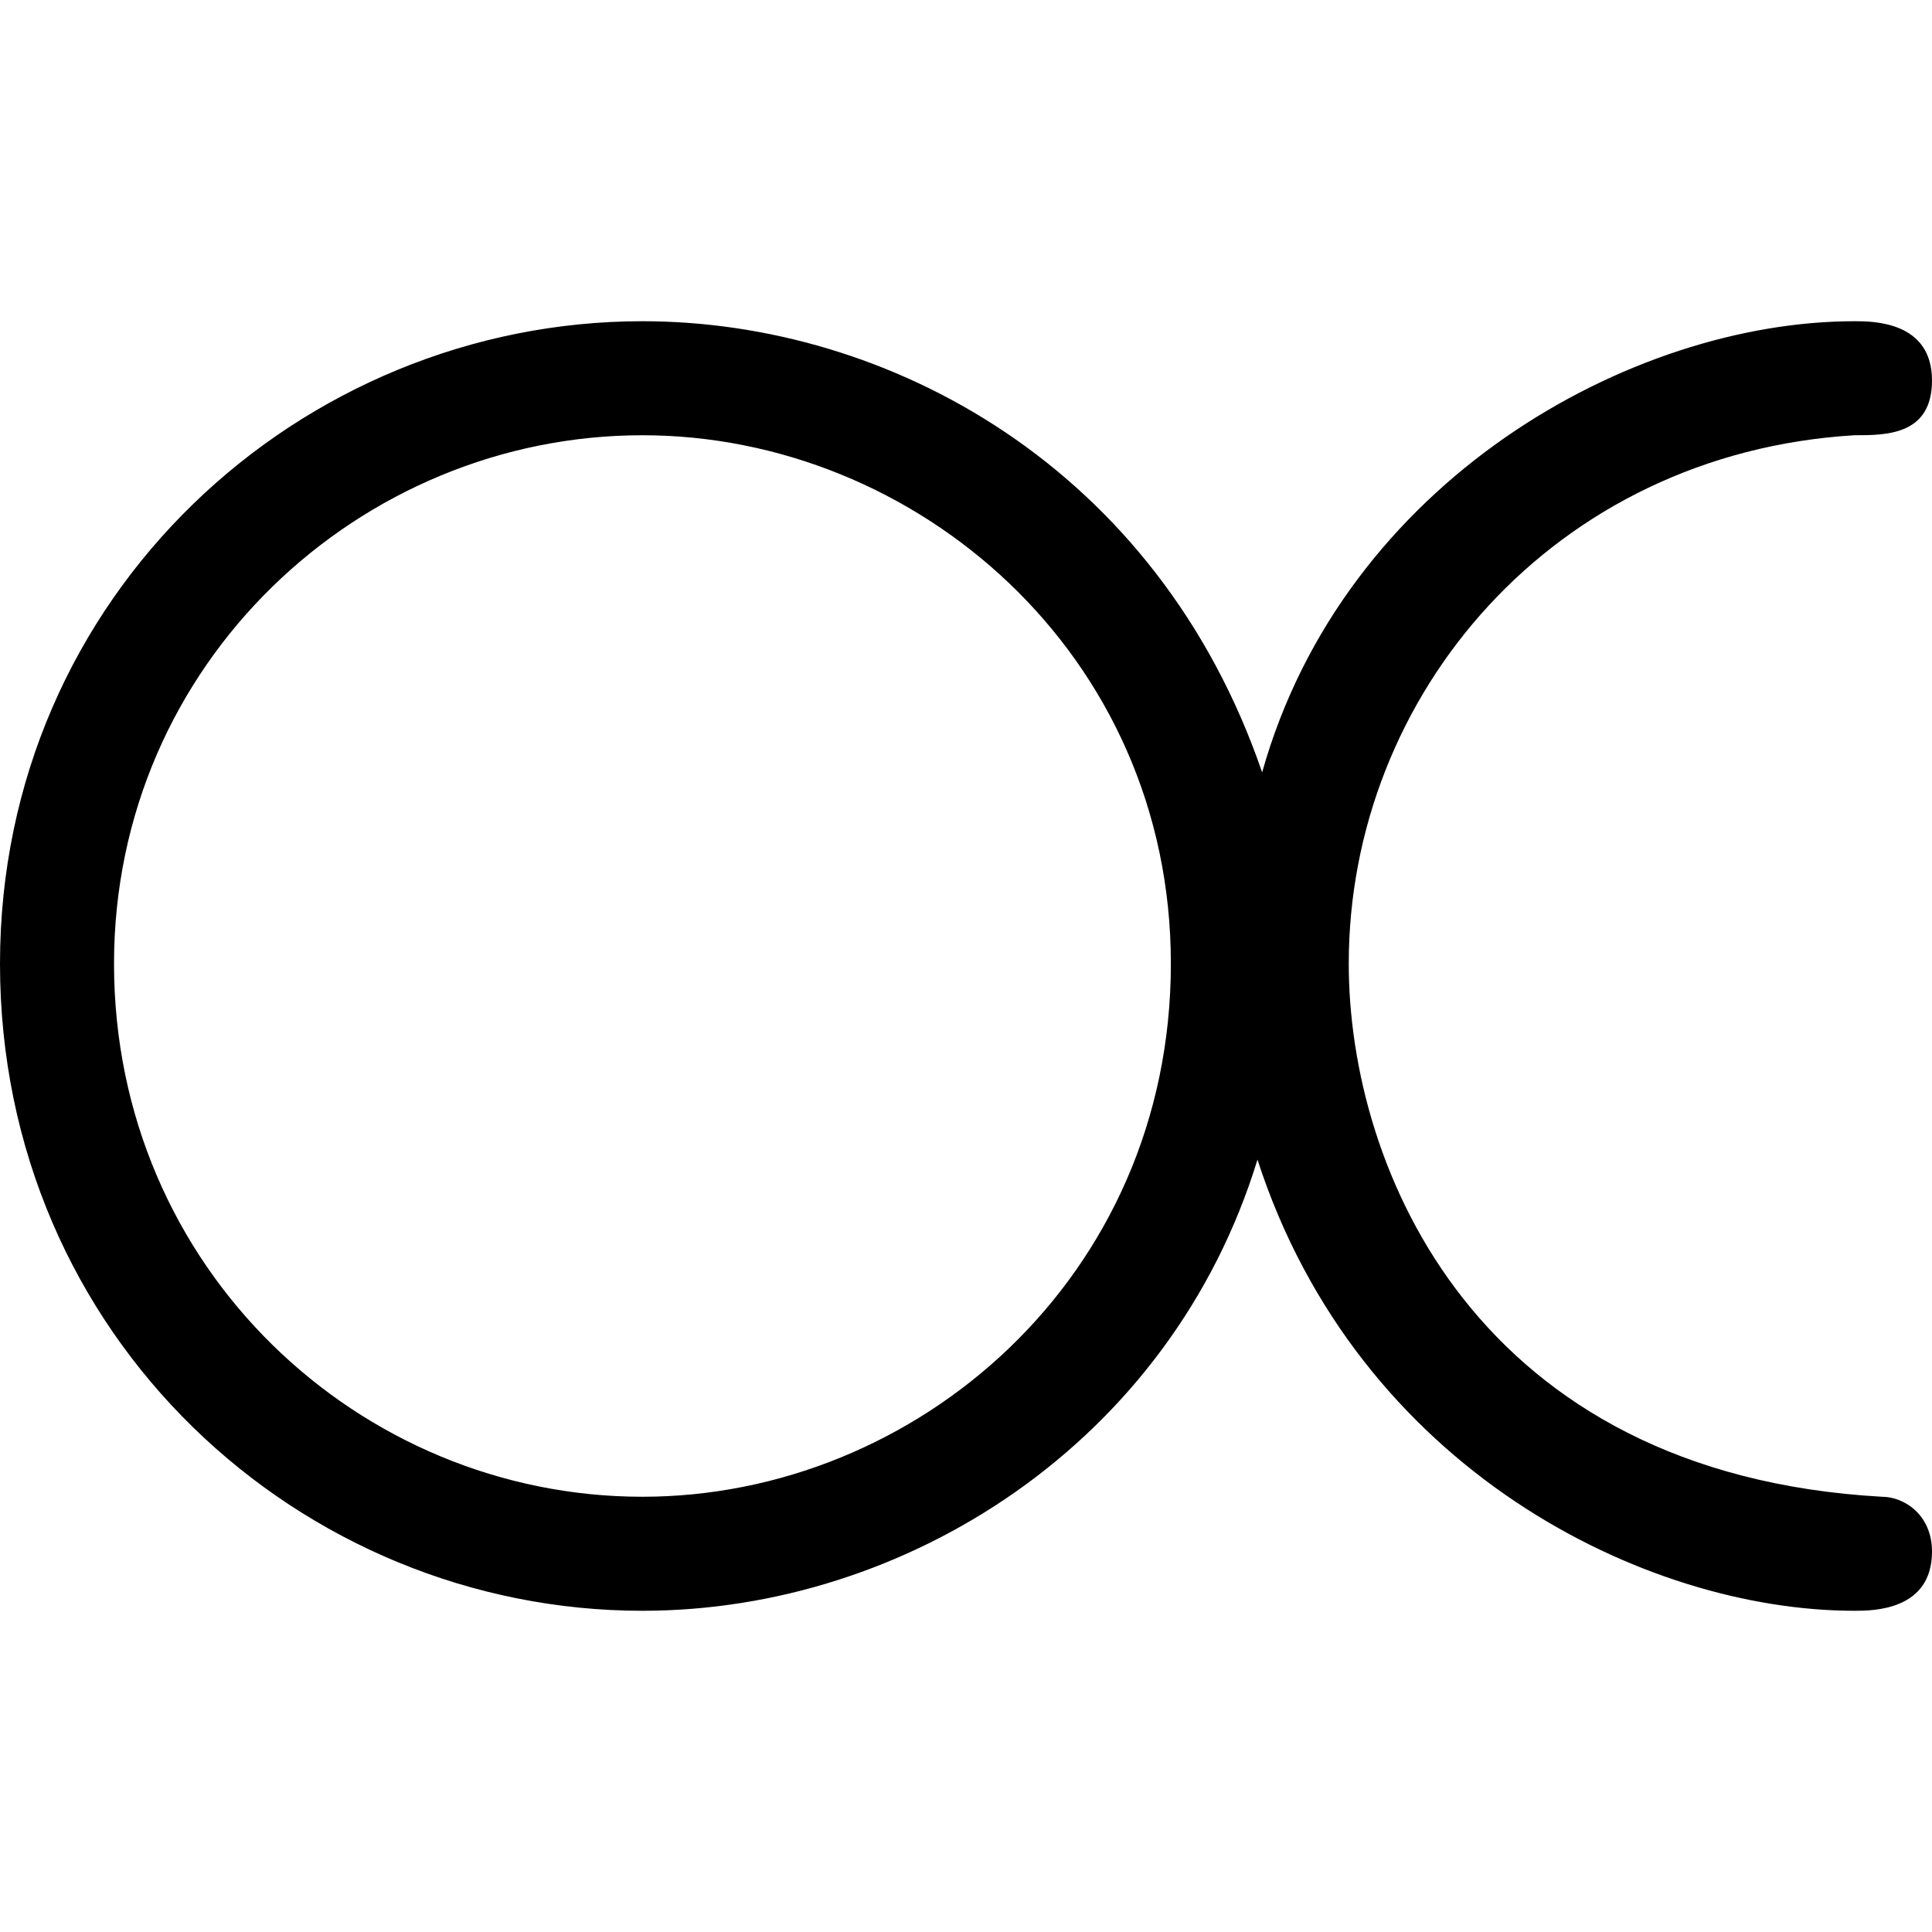 <?xml version="1.0" encoding="UTF-8" standalone="no"?>
<svg
   xmlns:dc="http://purl.org/dc/elements/1.1/"
   xmlns:cc="http://creativecommons.org/ns#"
   xmlns:rdf="http://www.w3.org/1999/02/22-rdf-syntax-ns#"
   xmlns:svg="http://www.w3.org/2000/svg"
   xmlns="http://www.w3.org/2000/svg"
   xmlns:xlink="http://www.w3.org/1999/xlink"
   xmlns:sodipodi="http://sodipodi.sourceforge.net/DTD/sodipodi-0.dtd"
   xmlns:inkscape="http://www.inkscape.org/namespaces/inkscape"
   sodipodi:docname="temp.svg"
   id="svg17"
   version="1.1"
   viewBox="0 0 6.625 4.422"
   height="64px"
   width="64px">
  <sodipodi:namedview
     id="namedview19"
     inkscape:window-height="480"
     inkscape:window-width="640"
     inkscape:pageshadow="2"
     inkscape:pageopacity="0"
     guidetolerance="10"
     gridtolerance="10"
     objecttolerance="10"
     borderopacity="1"
     bordercolor="#666666"
     pagecolor="#ffffff" />
  <defs
     id="defs10">
    <g
       id="g8">
      <symbol
         id="glyph0-0"
         overflow="visible">
        <path
           id="path2"
           d=""
           style="stroke:none" />
      </symbol>
      <symbol
         id="glyph0-1"
         overflow="visible">
        <path
           id="path5"
           d="m 4.891,-3.156 c -0.359,-1.047 -1.281,-1.547 -2.125,-1.547 -1.172,0 -2.203,0.938 -2.203,2.203 0,1.281 1.031,2.219 2.203,2.219 0.906,0 1.812,-0.578 2.109,-1.547 0.344,1.062 1.328,1.547 2.047,1.547 0.062,0 0.266,0 0.266,-0.203 0,-0.125 -0.094,-0.188 -0.172,-0.188 C 5.625,-0.75 5.188,-1.797 5.188,-2.5 c 0,-0.922 0.703,-1.75 1.734,-1.812 0.109,0 0.266,0 0.266,-0.188 0,-0.203 -0.203,-0.203 -0.266,-0.203 -0.766,0 -1.75,0.547 -2.031,1.547 z m -2.125,2.484 c -0.969,0 -1.812,-0.781 -1.812,-1.828 0,-1.031 0.844,-1.812 1.812,-1.812 0.938,0 1.812,0.75 1.812,1.812 0,1.078 -0.875,1.828 -1.812,1.828 z m 0,0"
           style="stroke:none" />
      </symbol>
    </g>
  </defs>
  <g
     transform="translate(-149.275,-130.062)"
     id="surface1">
    <g
       id="g14"
       style="fill:#000000;fill-opacity:1">
      <use
         height="100%"
         width="100%"
         id="use12"
         y="134.765"
         x="148.712"
         xlink:href="#glyph0-1" />
    </g>
  </g>
</svg>
